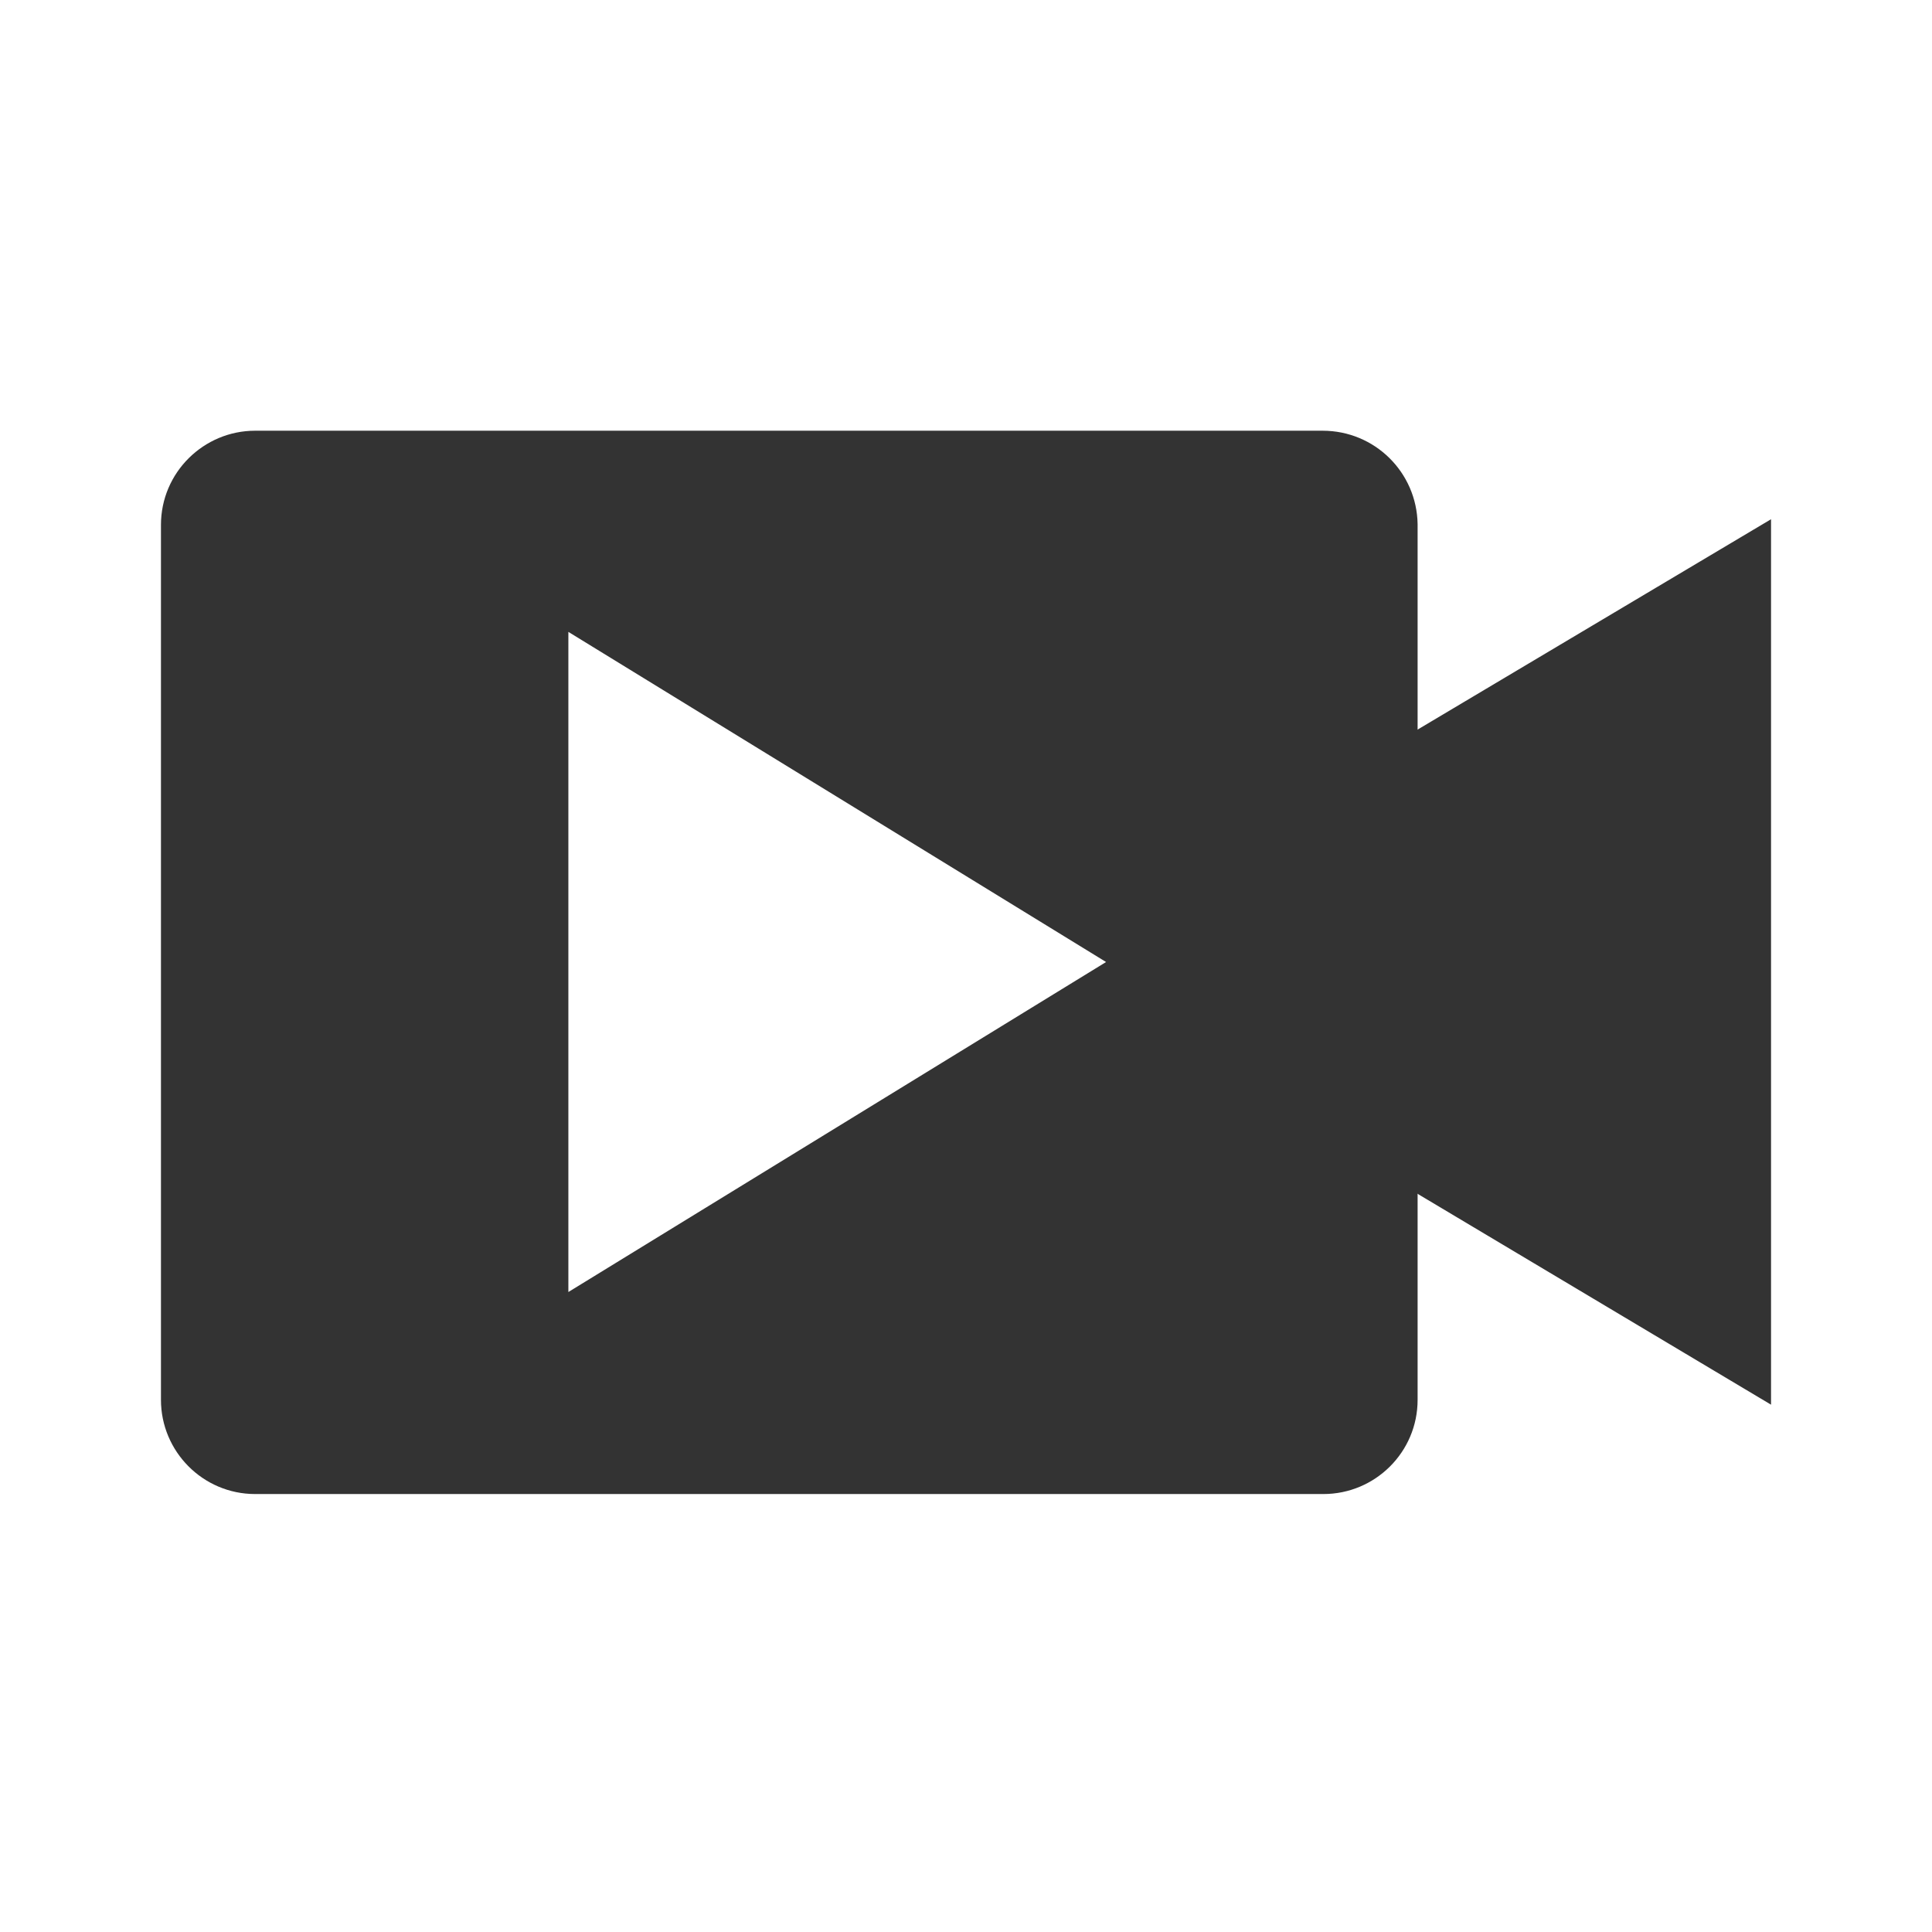 <?xml version="1.0" encoding="UTF-8"?>
<svg width="16px" height="16px" viewBox="0 0 16 16" version="1.1" xmlns="http://www.w3.org/2000/svg" xmlns:xlink="http://www.w3.org/1999/xlink">
    <title>矩形</title>
    <g id="技联在线3" stroke="none" stroke-width="1" fill="none" fill-rule="evenodd">
        <g id="6-1产学研资讯" transform="translate(-338, -539)" fill-rule="nonzero">
            <g id="视频" transform="translate(338, 539)">
                <rect id="矩形" fill="#000000" opacity="0" x="0" y="0" width="16" height="16"></rect>
                <polygon id="路径" fill="#333"   points="10.433 6.82 10.433 9.107 14.667 11.633 14.667 4.3"></polygon>
                <path d="M10.953,3.567 L2.113,3.567 C1.687,3.567 1.333,3.913 1.333,4.347 L1.333,11.593 C1.333,12.02 1.68,12.373 2.113,12.373 L10.96,12.373 C11.387,12.373 11.74,12.027 11.74,11.593 L11.74,4.34 C11.733,3.913 11.387,3.567 10.953,3.567 Z M4.707,10.7 L4.707,5.233 L9.16,7.967 L4.707,10.7 Z" id="形状" fill="#333"  ></path>
            </g>
        </g>
    </g>
</svg>